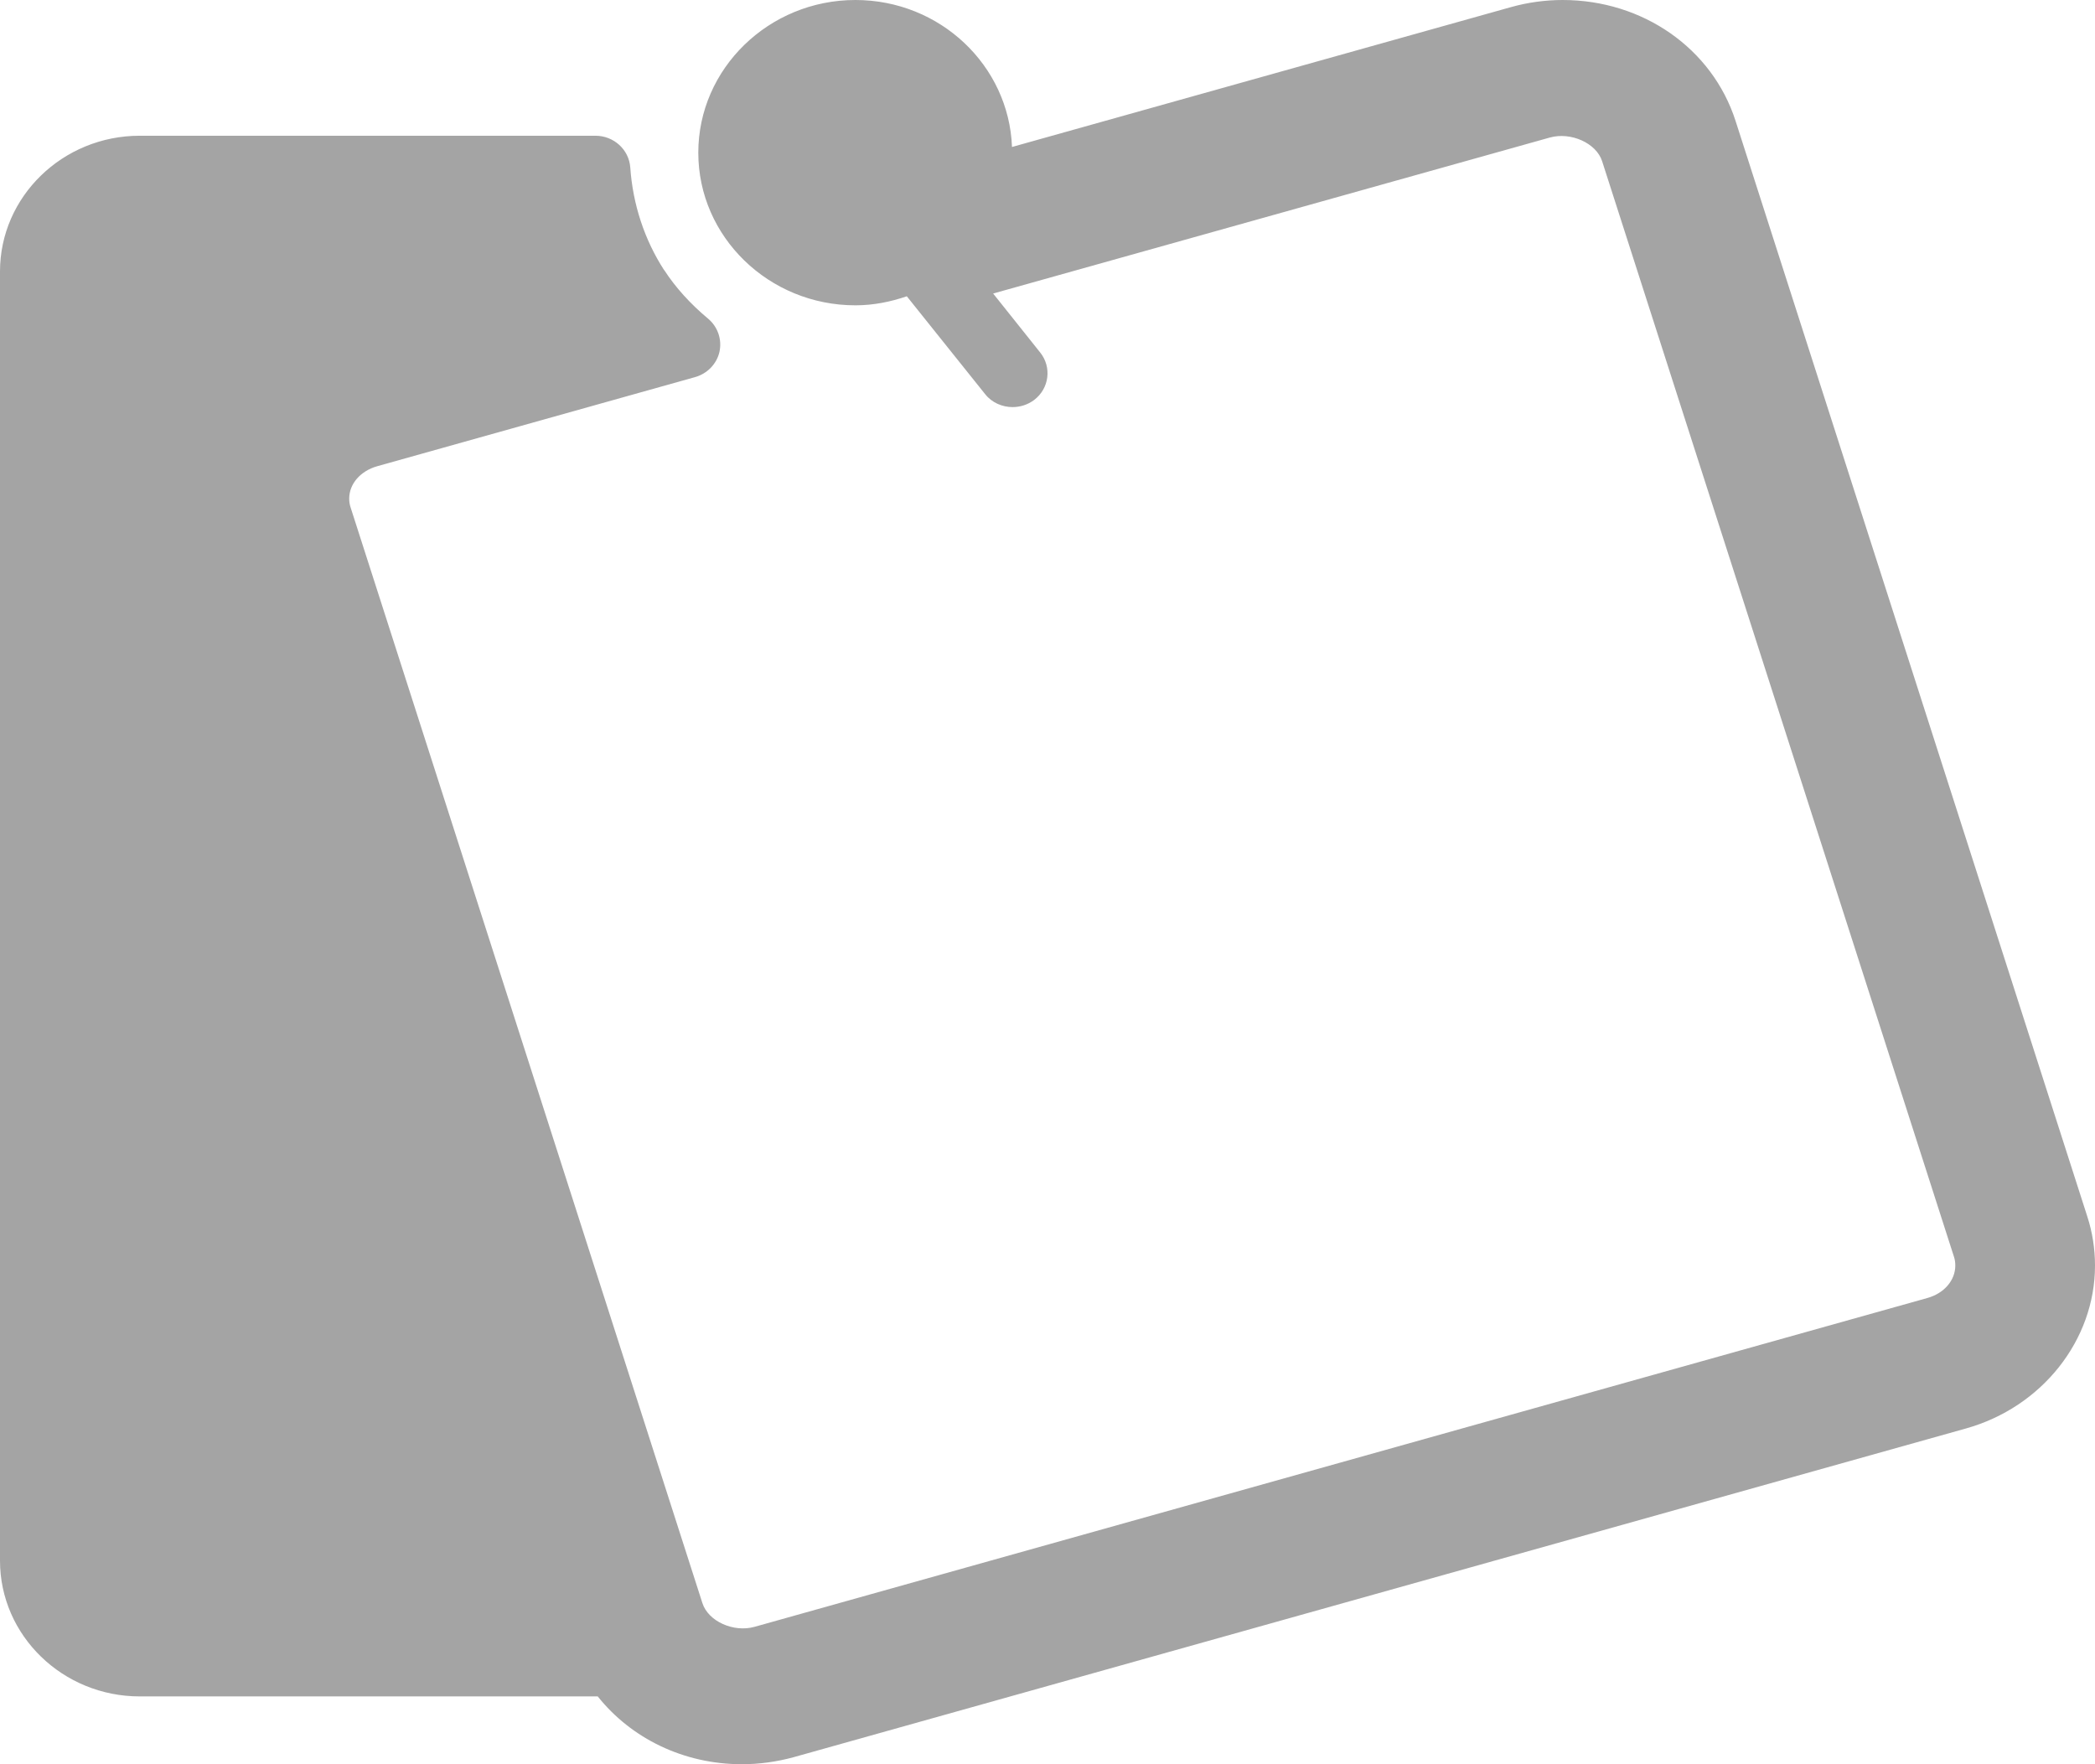 <?xml version="1.0" encoding="UTF-8"?>
<svg width="19px" height="16px" viewBox="0 0 19 16" version="1.1" xmlns="http://www.w3.org/2000/svg" xmlns:xlink="http://www.w3.org/1999/xlink">
    <g id="Page-1" stroke="none" stroke-width="1" fill="none" fill-rule="evenodd">
        <g id="popup" transform="translate(-619, -518)" fill="#A4A4A4">
            <g id="9anime-companion-extension" transform="translate(539, 155)">
                <g id="pinned-anime" transform="translate(68, 357)">
                    <path d="M30.93,17.032 L30.93,17.032 L27.74,7.096 C27.529,6.44 26.9,6 26.172,6 C26.014,6 25.856,6.022 25.705,6.064 L21.178,7.333 C21.15,6.594 20.526,6 19.758,6 C18.973,6 18.333,6.622 18.333,7.385 C18.333,8.148 18.973,8.769 19.758,8.769 C19.922,8.769 20.078,8.737 20.224,8.687 L20.934,9.574 C20.995,9.652 21.09,9.692 21.183,9.692 C21.252,9.692 21.32,9.671 21.378,9.628 C21.516,9.524 21.541,9.33 21.433,9.196 L21.007,8.662 L26.057,7.247 C26.246,7.195 26.477,7.297 26.53,7.462 L29.721,17.398 C29.73,17.425 29.733,17.451 29.733,17.478 C29.733,17.612 29.631,17.73 29.479,17.772 L18.843,20.754 C18.654,20.807 18.423,20.705 18.37,20.538 L15.18,10.603 C15.171,10.576 15.167,10.55 15.167,10.522 C15.167,10.388 15.269,10.271 15.422,10.228 L18.304,9.42 C18.414,9.389 18.5,9.301 18.525,9.191 C18.549,9.08 18.511,8.966 18.423,8.891 C18.261,8.756 18.126,8.607 18.023,8.448 L18.022,8.448 C17.845,8.174 17.739,7.853 17.716,7.518 C17.704,7.356 17.566,7.231 17.4,7.231 L13.267,7.231 C12.569,7.231 12,7.783 12,8.462 L12,20.154 C12,20.833 12.569,21.385 13.267,21.385 L17.421,21.385 C17.723,21.764 18.198,22 18.728,22 C18.886,22 19.044,21.978 19.195,21.937 L29.83,18.955 C30.519,18.762 31,18.154 31,17.478 C31,17.327 30.977,17.177 30.93,17.032" id="pinned"></path>
                </g>
            </g>
        </g>
    </g>
</svg>
